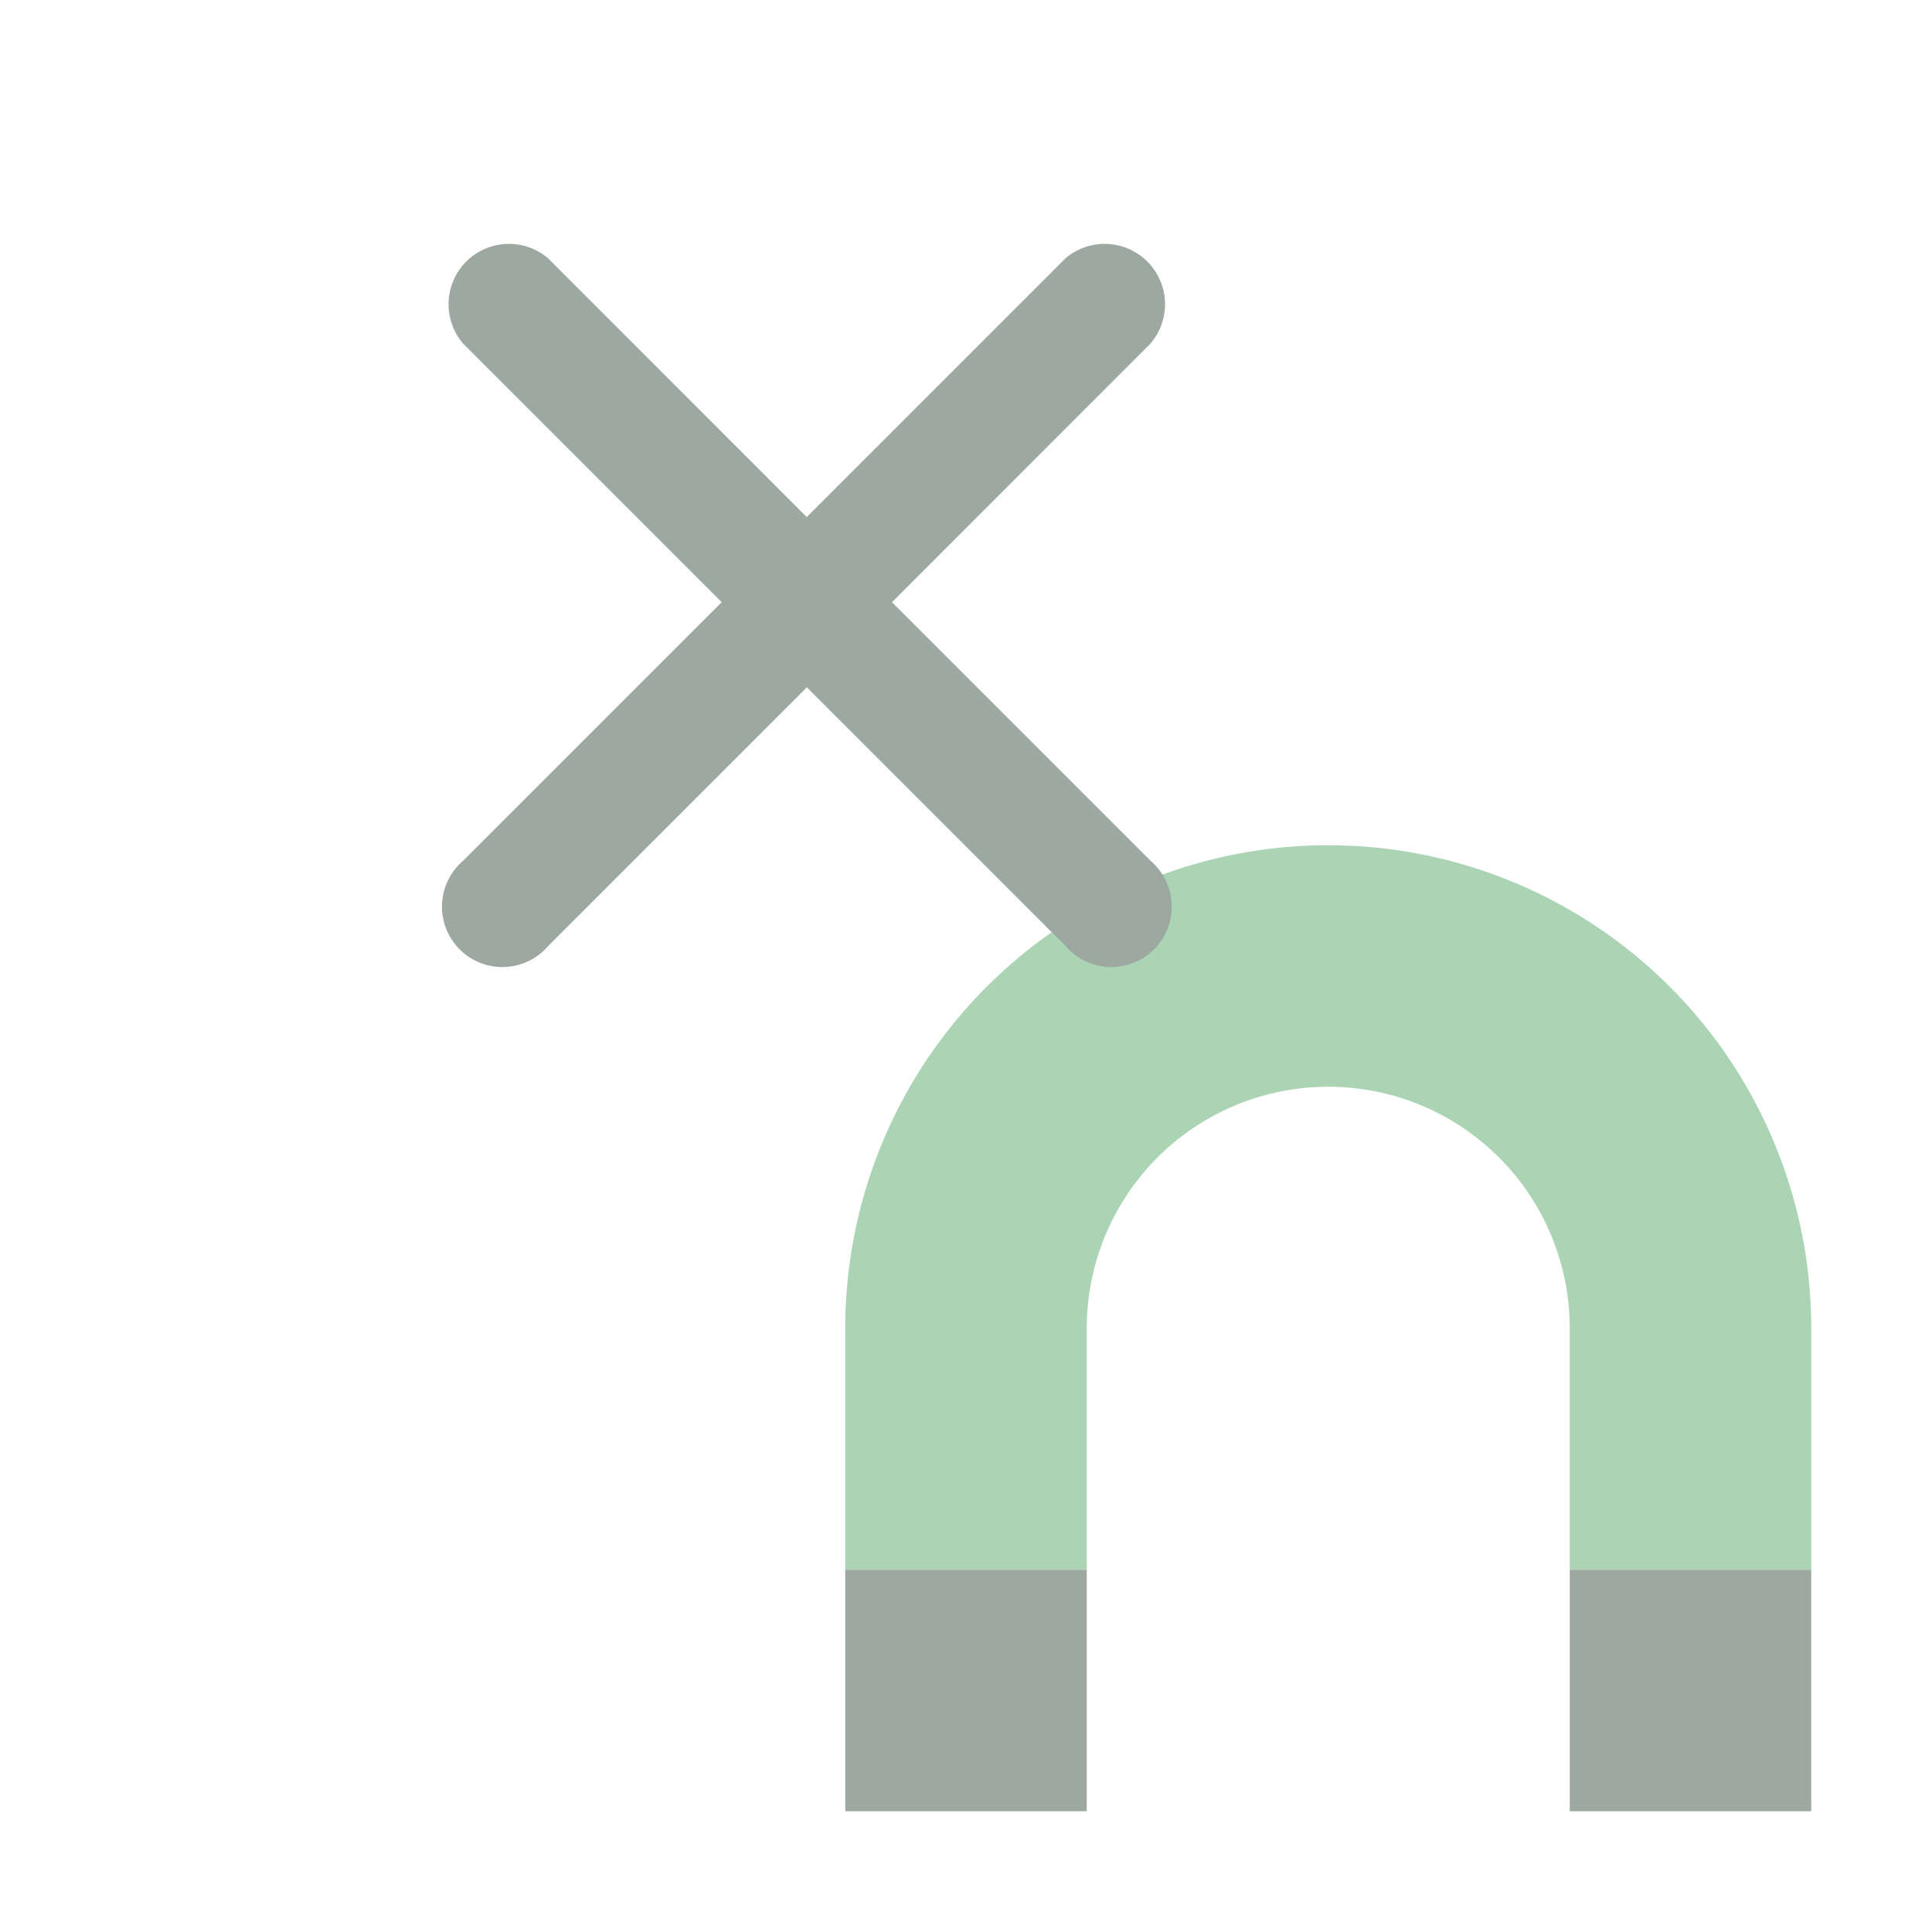 <svg height="16" viewBox="0 0 16 16" width="16" xmlns="http://www.w3.org/2000/svg"><path d="M15 11a4 4 0 0 0-8 0v2h2v-2a2 2 0 0 1 4 0v2h2z" fill="#83C092" fill-opacity=".686"/><path d="M4.54 2.14a.5.5 0 0 0-.705.705l2.142 2.142-2.142 2.142a.5.5 0 1 0 .705.705l2.142-2.142 2.142 2.142a.5.5 0 1 0 .705-.705L7.387 4.987l2.141-2.142a.5.5 0 0 0-.705-.705L6.681 4.282zM7 13v2h2v-2zm6 0v2h2v-2z" fill="#9DA9A0"/></svg>
